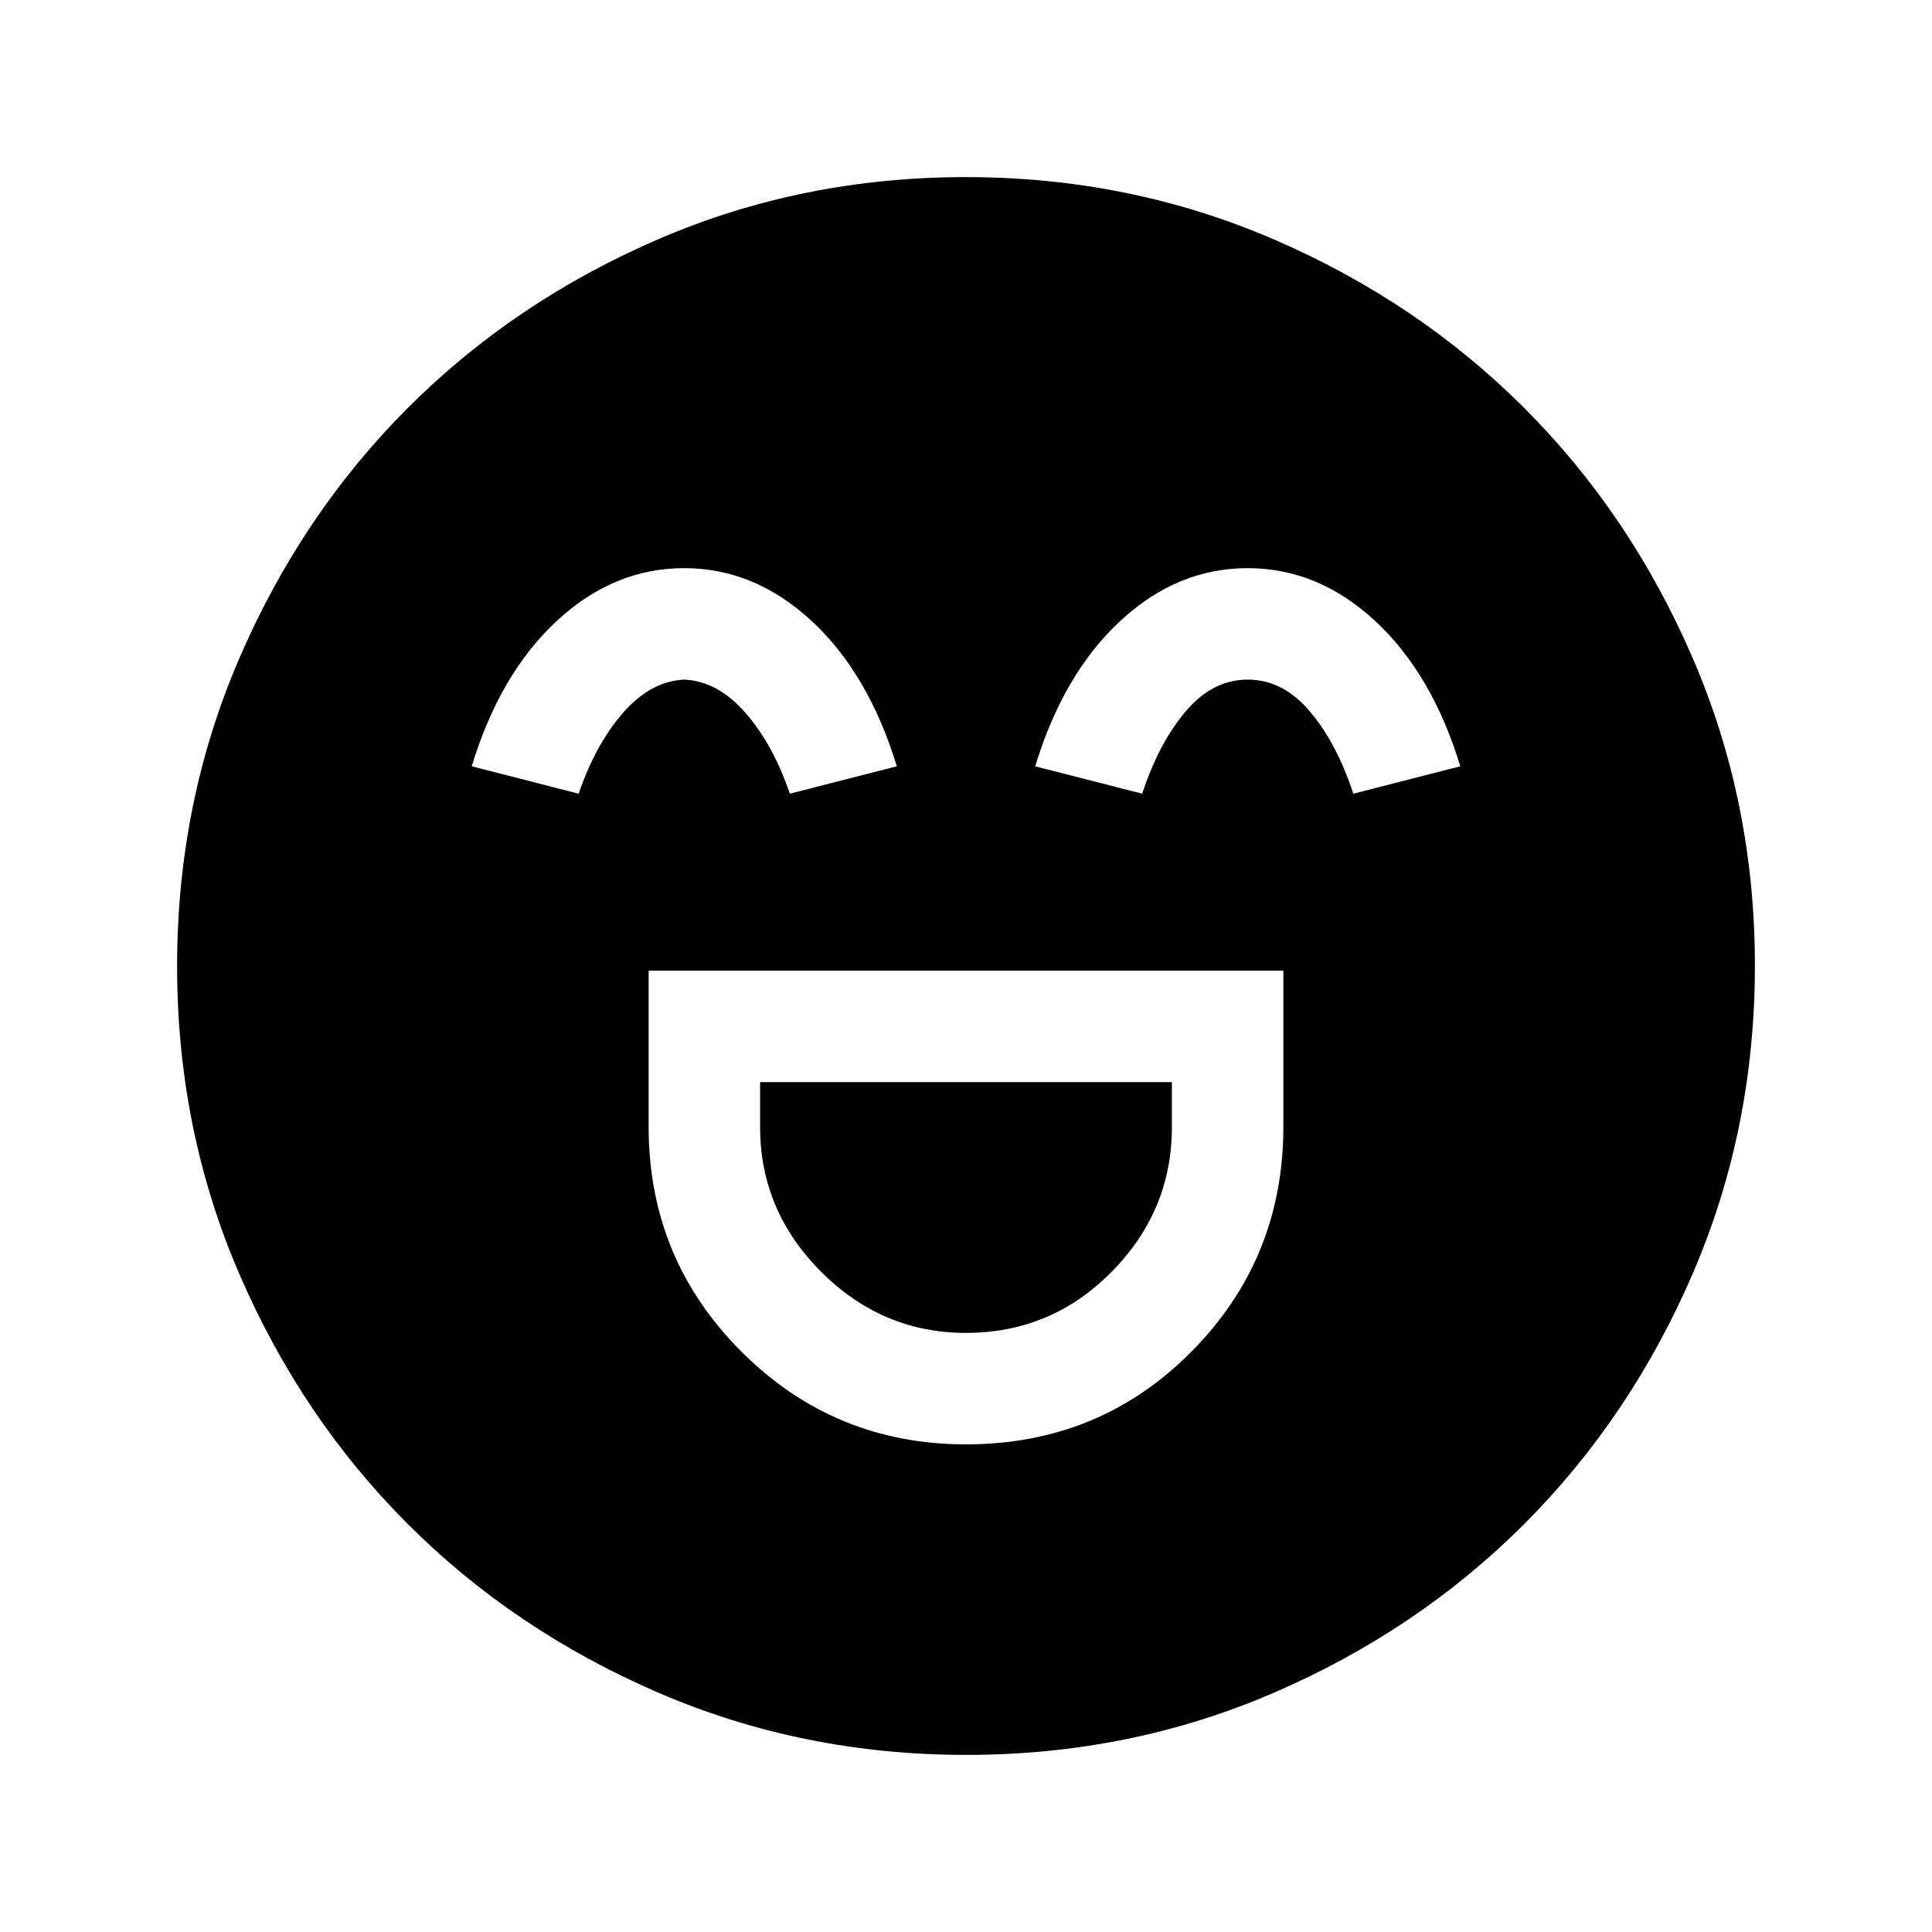<svg xmlns="http://www.w3.org/2000/svg" height="24" viewBox="0 96 960 960" width="24"><path d="M322.308 578.308V656q0 65.51 46.091 111.601Q414.49 813.692 480 813.692q66.385 0 112.039-46.091Q637.692 721.51 637.692 656v-77.692H322.308Zm157.692 180q-41.615 0-71.961-30.347-30.347-30.346-30.347-71.961v-22.308h204.616V656q0 41.615-29.947 71.961-29.946 30.347-72.361 30.347Zm-140.059-380q-35.018 0-63.287 26.23-28.269 26.231-42.269 72.231l53.154 13.616q8.307-24.462 22.052-40.193 13.746-15.73 30.409-16.5 16.663.77 30.409 16.5 13.745 15.731 22.052 40.193l53.154-13.616q-14-46-42.328-72.231-28.329-26.23-63.346-26.23Zm280 0q-35.018 0-63.287 26.23-28.269 26.231-42.269 72.231l53.154 13.616q8.307-25.231 21.668-40.962 13.361-15.731 30.793-15.731t30.793 15.731q13.361 15.731 21.668 40.962l53.154-13.616q-14-46-42.328-72.231-28.329-26.23-63.346-26.23ZM480.134 968q-81.313 0-152.89-30.859-71.577-30.86-124.525-83.762-52.947-52.902-83.833-124.417Q88 657.446 88 576.134q0-81.313 30.859-152.89 30.86-71.577 83.762-124.525 52.902-52.947 124.417-83.833Q398.554 184 479.866 184q81.313 0 152.89 30.859 71.577 30.86 124.525 83.762 52.947 52.902 83.833 124.417Q872 494.554 872 575.866q0 81.313-30.859 152.89-30.86 71.577-83.762 124.525-52.902 52.947-124.417 83.833Q561.446 968 480.134 968Z"/></svg>